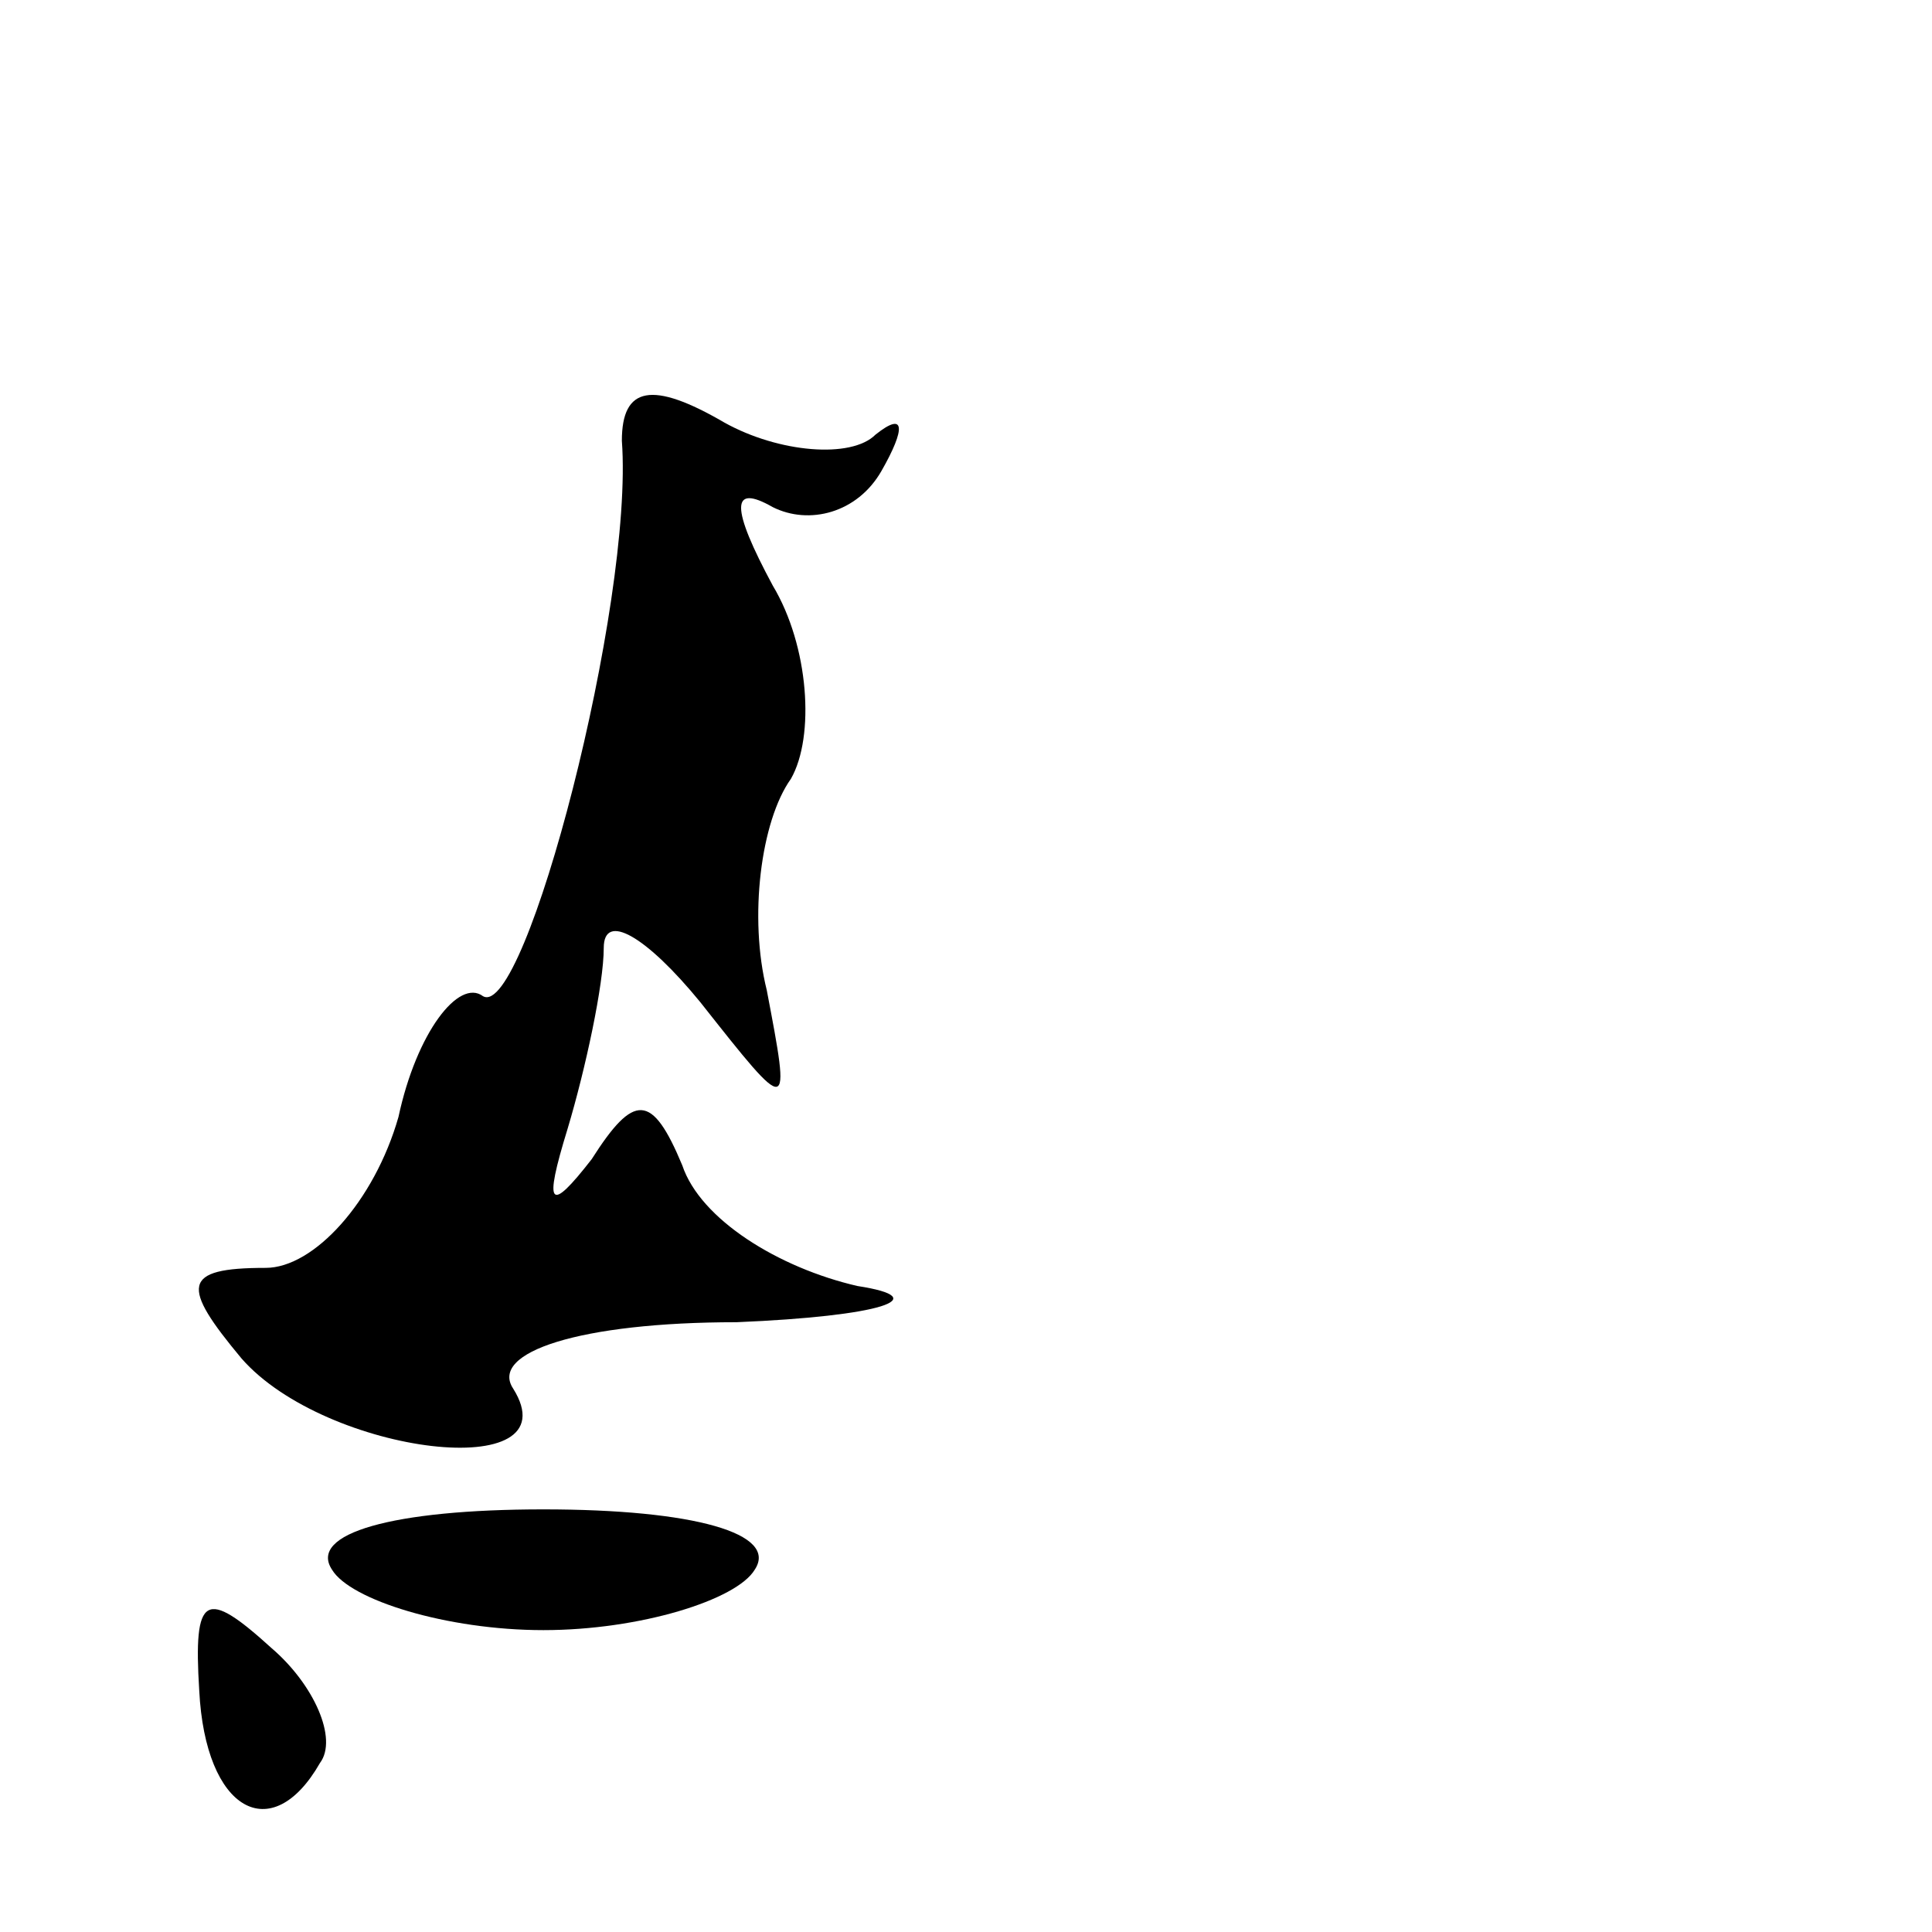 <?xml version="1.0" standalone="no"?>
<!DOCTYPE svg PUBLIC "-//W3C//DTD SVG 20010904//EN"
 "http://www.w3.org/TR/2001/REC-SVG-20010904/DTD/svg10.dtd">
<svg version="1.0" xmlns="http://www.w3.org/2000/svg"
 width="32pt" height="32pt" viewBox="0 0 32 32"
 preserveAspectRatio="xMidYMid meet">
<g transform="translate(0,32) scale(0.1,-0.1)"
fill="#000000" stroke="none">
<path fill="#000000" stroke="none" d="M103 247 c2 -27 -16 -96 -23 -92 -4 3
-11 -6 -14 -20 -4 -14 -14 -25 -22 -25 -14 0 -14 -3 -4 -15 14 -16 55 -21 45
-5 -4 6 11 11 37 11 24 1 33 4 20 6 -13 3 -26 11 -29 20 -5 12 -8 12 -15 1 -7
-9 -8 -8 -4 5 3 10 6 24 6 30 0 6 7 2 16 -9 15 -19 15 -19 11 2 -3 12 -1 28 4
35 4 7 3 22 -3 32 -7 13 -7 17 0 13 6 -3 14 -1 18 6 4 7 4 10 -1 6 -4 -4 -16
-3 -25 2 -12 7 -17 6 -17 -3z"/>
<path fill="#000000" stroke="none" d="M55 60 c3 -5 19 -10 35 -10 16 0 32 5
35 10 4 6 -10 10 -35 10 -25 0 -39 -4 -35 -10z"/>
<path fill="#000000" stroke="none" d="M33 40 c1 -20 12 -26 20 -12 3 4 -1 13
-8 19 -11 10 -13 9 -12 -7z"/>
</g>
</svg>
